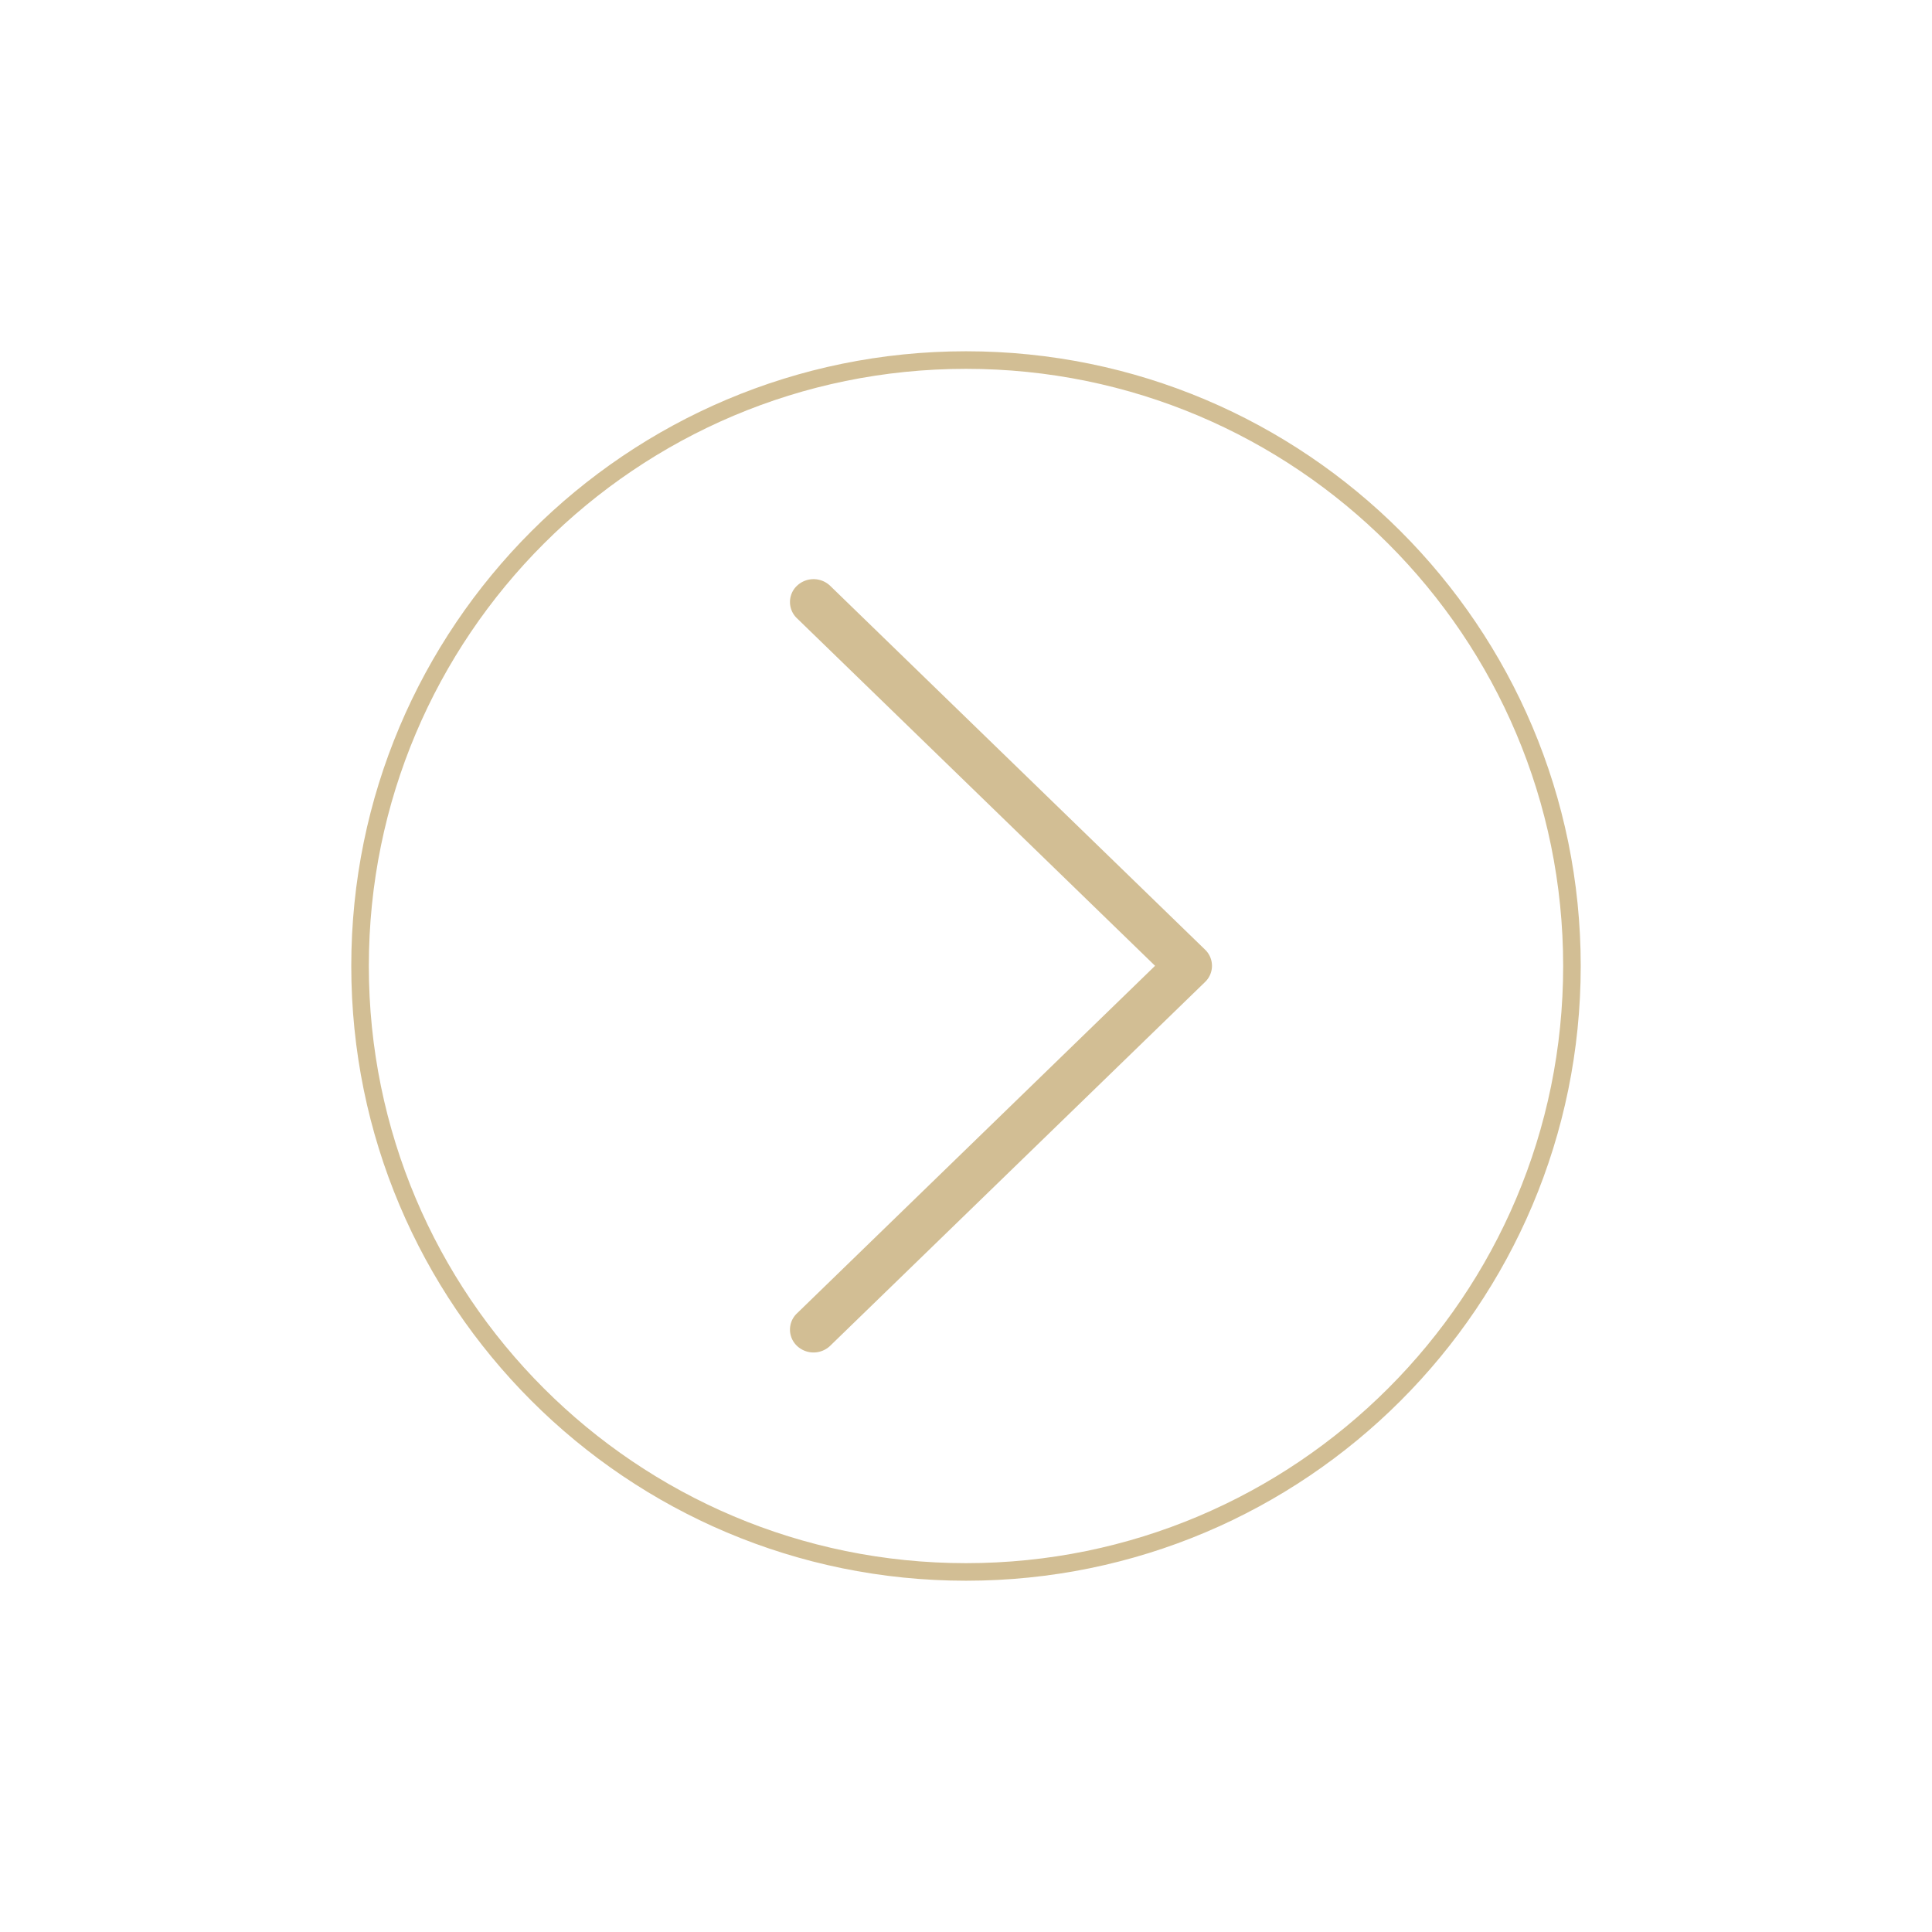 <svg xmlns="http://www.w3.org/2000/svg" width="110" height="110" viewBox="0 0 110 110"><defs><clipPath id="4gr5a"><path fill="#fff" d="M55 20c19.33 0 35 15.67 35 35S74.33 90 55 90 20 74.33 20 55s15.67-35 35-35z"/></clipPath></defs><g><g><g><path fill="none" stroke="#d2be94" stroke-miterlimit="20" stroke-width="2" d="M55 20c19.33 0 35 15.67 35 35S74.33 90 55 90 20 74.33 20 55s15.67-35 35-35z" clip-path="url(&quot;#4gr5a&quot;)"/></g><g><path fill="#d2be94" d="M45.372 33.356a1.37 1.37 0 0 1 1.897 0l21.343 20.713a1.275 1.275 0 0 1 0 1.841L47.268 76.623a1.37 1.37 0 0 1-1.897 0 1.274 1.274 0 0 1 0-1.84l20.394-19.794-20.394-19.792a1.275 1.275 0 0 1 0-1.841z"/></g></g></g></svg>